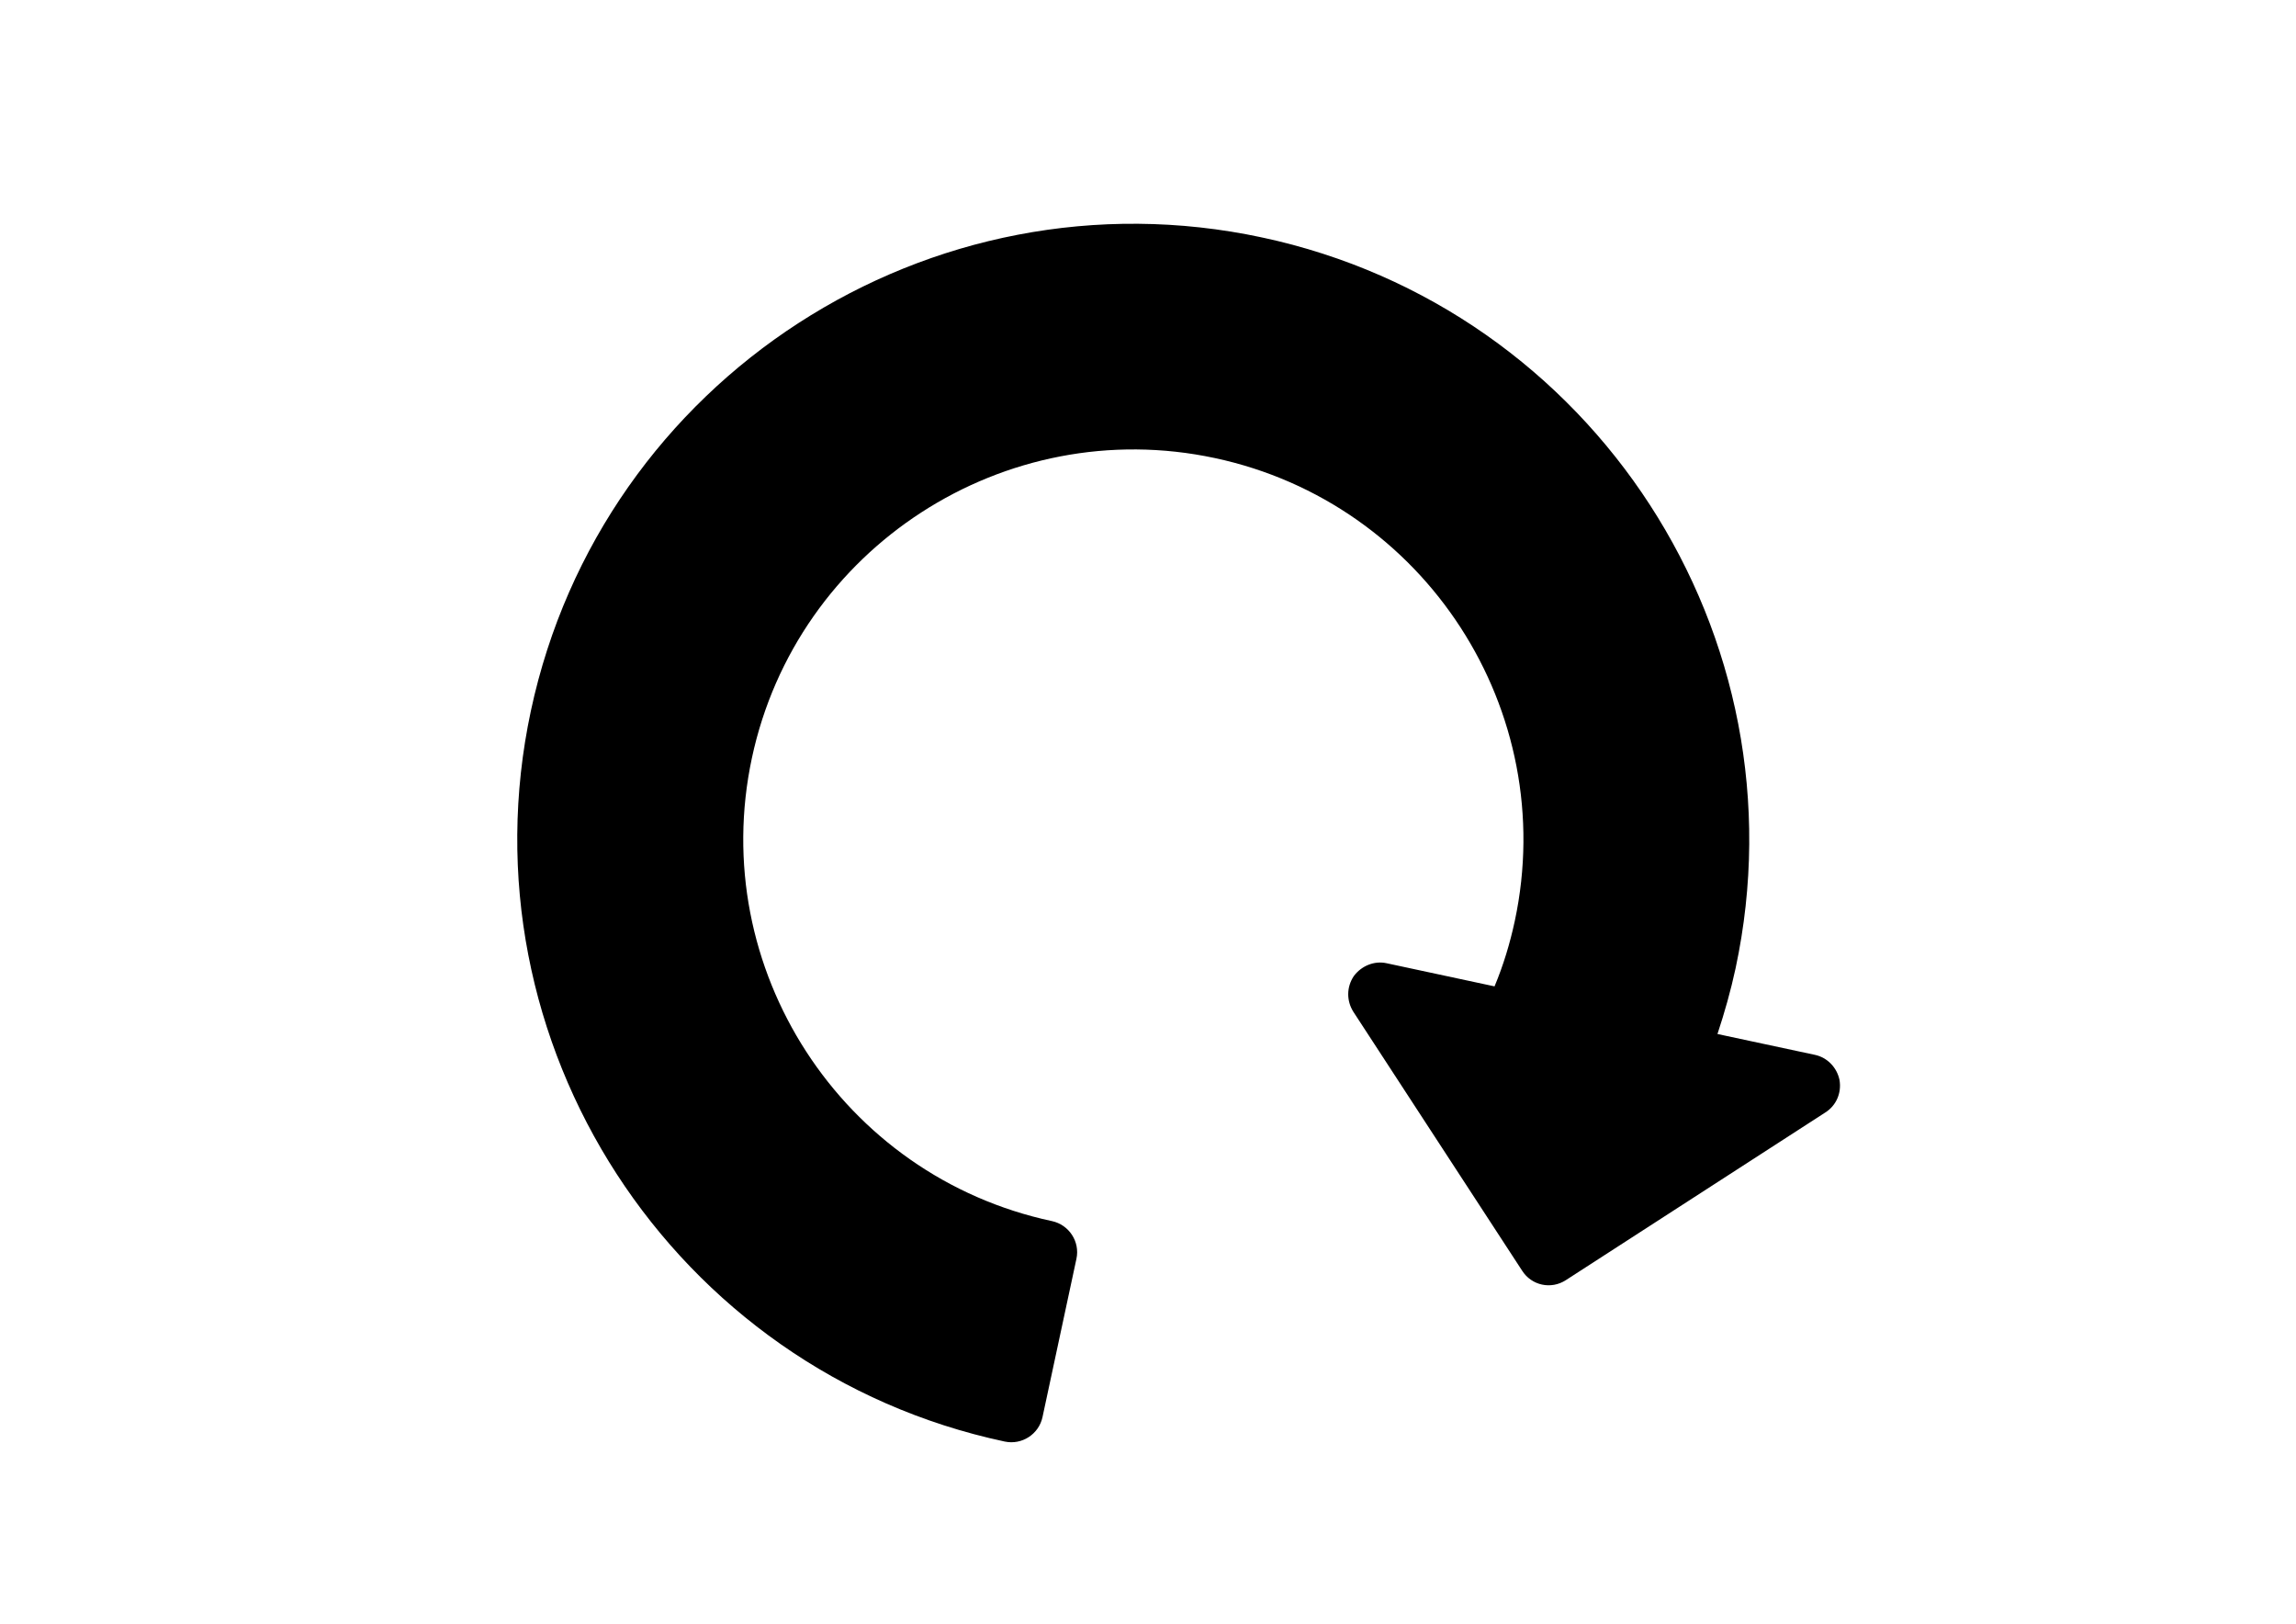 <svg viewBox="0 0 1190.6 841.9" xmlns="http://www.w3.org/2000/svg" xmlns:xlink="http://www.w3.org/1999/xlink"><defs><path id="a" transform="rotate(-77.936 612.785 446.886)" d="M287.4 88.5h650.7v716.8H287.4z"/></defs><clipPath id="b"><use overflow="visible" xlink:href="#a"/></clipPath><path d="M275.3 368.5c36.8-172.1 207-282.2 379.1-245.4C826.6 159.9 936.8 329.8 900 502c-2.5 11.6-5.7 22.9-9.4 34.1l50.5 10.8c6.6 1.4 11.5 6.7 12.8 13.1 1.1 6.7-1.7 13.2-7.4 16.8L812 663.7c-7.7 5-17.8 2.8-22.7-4.9l-87.5-134.2c-3.6-5.7-3.6-12.8.2-18.5 3.9-5.3 10.6-8.1 17-6.7l56 12c4.6-11 8-22.3 10.5-33.9 23.3-109-46.4-216.7-155.5-240C521 214.2 413.2 284 389.9 393s46.5 216.8 155.6 240.1c8.8 1.9 14.6 10.6 12.7 19.5l-17.6 82.1c-1.9 8.9-10.7 14.6-19.6 12.7-172.1-36.7-282.5-206.8-245.7-378.9z" clip-path="url(#b)"/></svg>